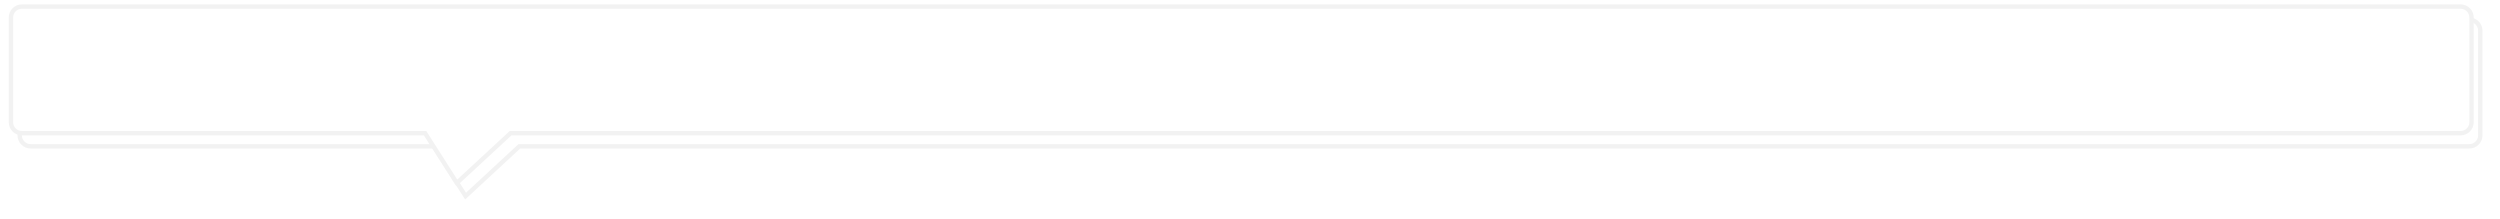 ﻿<?xml version="1.0" encoding="utf-8"?>
<svg version="1.1" xmlns:xlink="http://www.w3.org/1999/xlink" width="571px" height="50px" xmlns="http://www.w3.org/2000/svg">
  <defs>
    <filter x="20px" y="-30px" width="571px" height="50px" filterUnits="userSpaceOnUse" id="filter330">
      <feOffset dx="2" dy="3" in="SourceAlpha" result="shadowOffsetInner" />
      <feGaussianBlur stdDeviation="2" in="shadowOffsetInner" result="shadowGaussian" />
      <feComposite in2="shadowGaussian" operator="atop" in="SourceAlpha" result="shadowComposite" />
      <feColorMatrix type="matrix" values="0 0 0 0 0.843  0 0 0 0 0.843  0 0 0 0 0.843  0 0 0 0.298 0  " in="shadowComposite" />
    </filter>
    <g id="widget331">
      <path d="M 22.5 -2.081  C 22.5 -2.081  22.5 -26  22.5 -26  C 22.5 -27.381  23.619 -28.5  25 -28.5  C 25 -28.5  582 -28.5  582 -28.5  C 583.381 -28.5  584.5 -27.381  584.5 -26  C 584.5 -26  584.5 -2.081  584.5 -2.081  C 584.5 -0.701  583.381 0.419  582 0.419  C 582 0.419  136.618 0.419  136.618 0.419  C 136.618 0.419  124.336 11.788  124.336 11.788  C 124.336 11.788  117.089 0.419  117.089 0.419  C 117.089 0.419  25 0.419  25 0.419  C 23.619 0.419  22.5 -0.701  22.5 -2.081  Z " fill-rule="nonzero" fill="#ffffff" stroke="none" />
      <path d="M 22 -2.081  C 22 -2.081  22 -26  22 -26  C 22 -27.657  23.343 -29  25 -29  C 25 -29  582 -29  582 -29  C 583.657 -29  585 -27.657  585 -26  C 585 -26  585 -2.081  585 -2.081  C 585 -0.424  583.657 0.919  582 0.919  C 582 0.919  136.814 0.919  136.814 0.919  C 136.814 0.919  124.236 12.562  124.236 12.562  C 124.236 12.562  116.814 0.919  116.814 0.919  C 116.814 0.919  25 0.919  25 0.919  C 23.343 0.919  22 -0.424  22 -2.081  Z M 23 -2.081  C 23 -0.977  23.895 -0.081  25 -0.081  C 25 -0.081  117.363 -0.081  117.363 -0.081  C 117.363 -0.081  124.436 11.014  124.436 11.014  C 124.436 11.014  136.423 -0.081  136.423 -0.081  C 136.423 -0.081  582 -0.081  582 -0.081  C 583.105 -0.081  584 -0.977  584 -2.081  C 584 -2.081  584 -26  584 -26  C 584 -27.105  583.105 -28  582 -28  C 582 -28  25 -28  25 -28  C 23.895 -28  23 -27.105  23 -26  C 23 -26  23 -2.081  23 -2.081  Z " fill-rule="nonzero" fill="#f2f2f2" stroke="none" />
    </g>
  </defs>
  <g transform="matrix(1 0 0 1 -20 30 )">
    <use xlink:href="#widget331" filter="url(#filter330)" />
    <use xlink:href="#widget331" />
  </g>
</svg>
